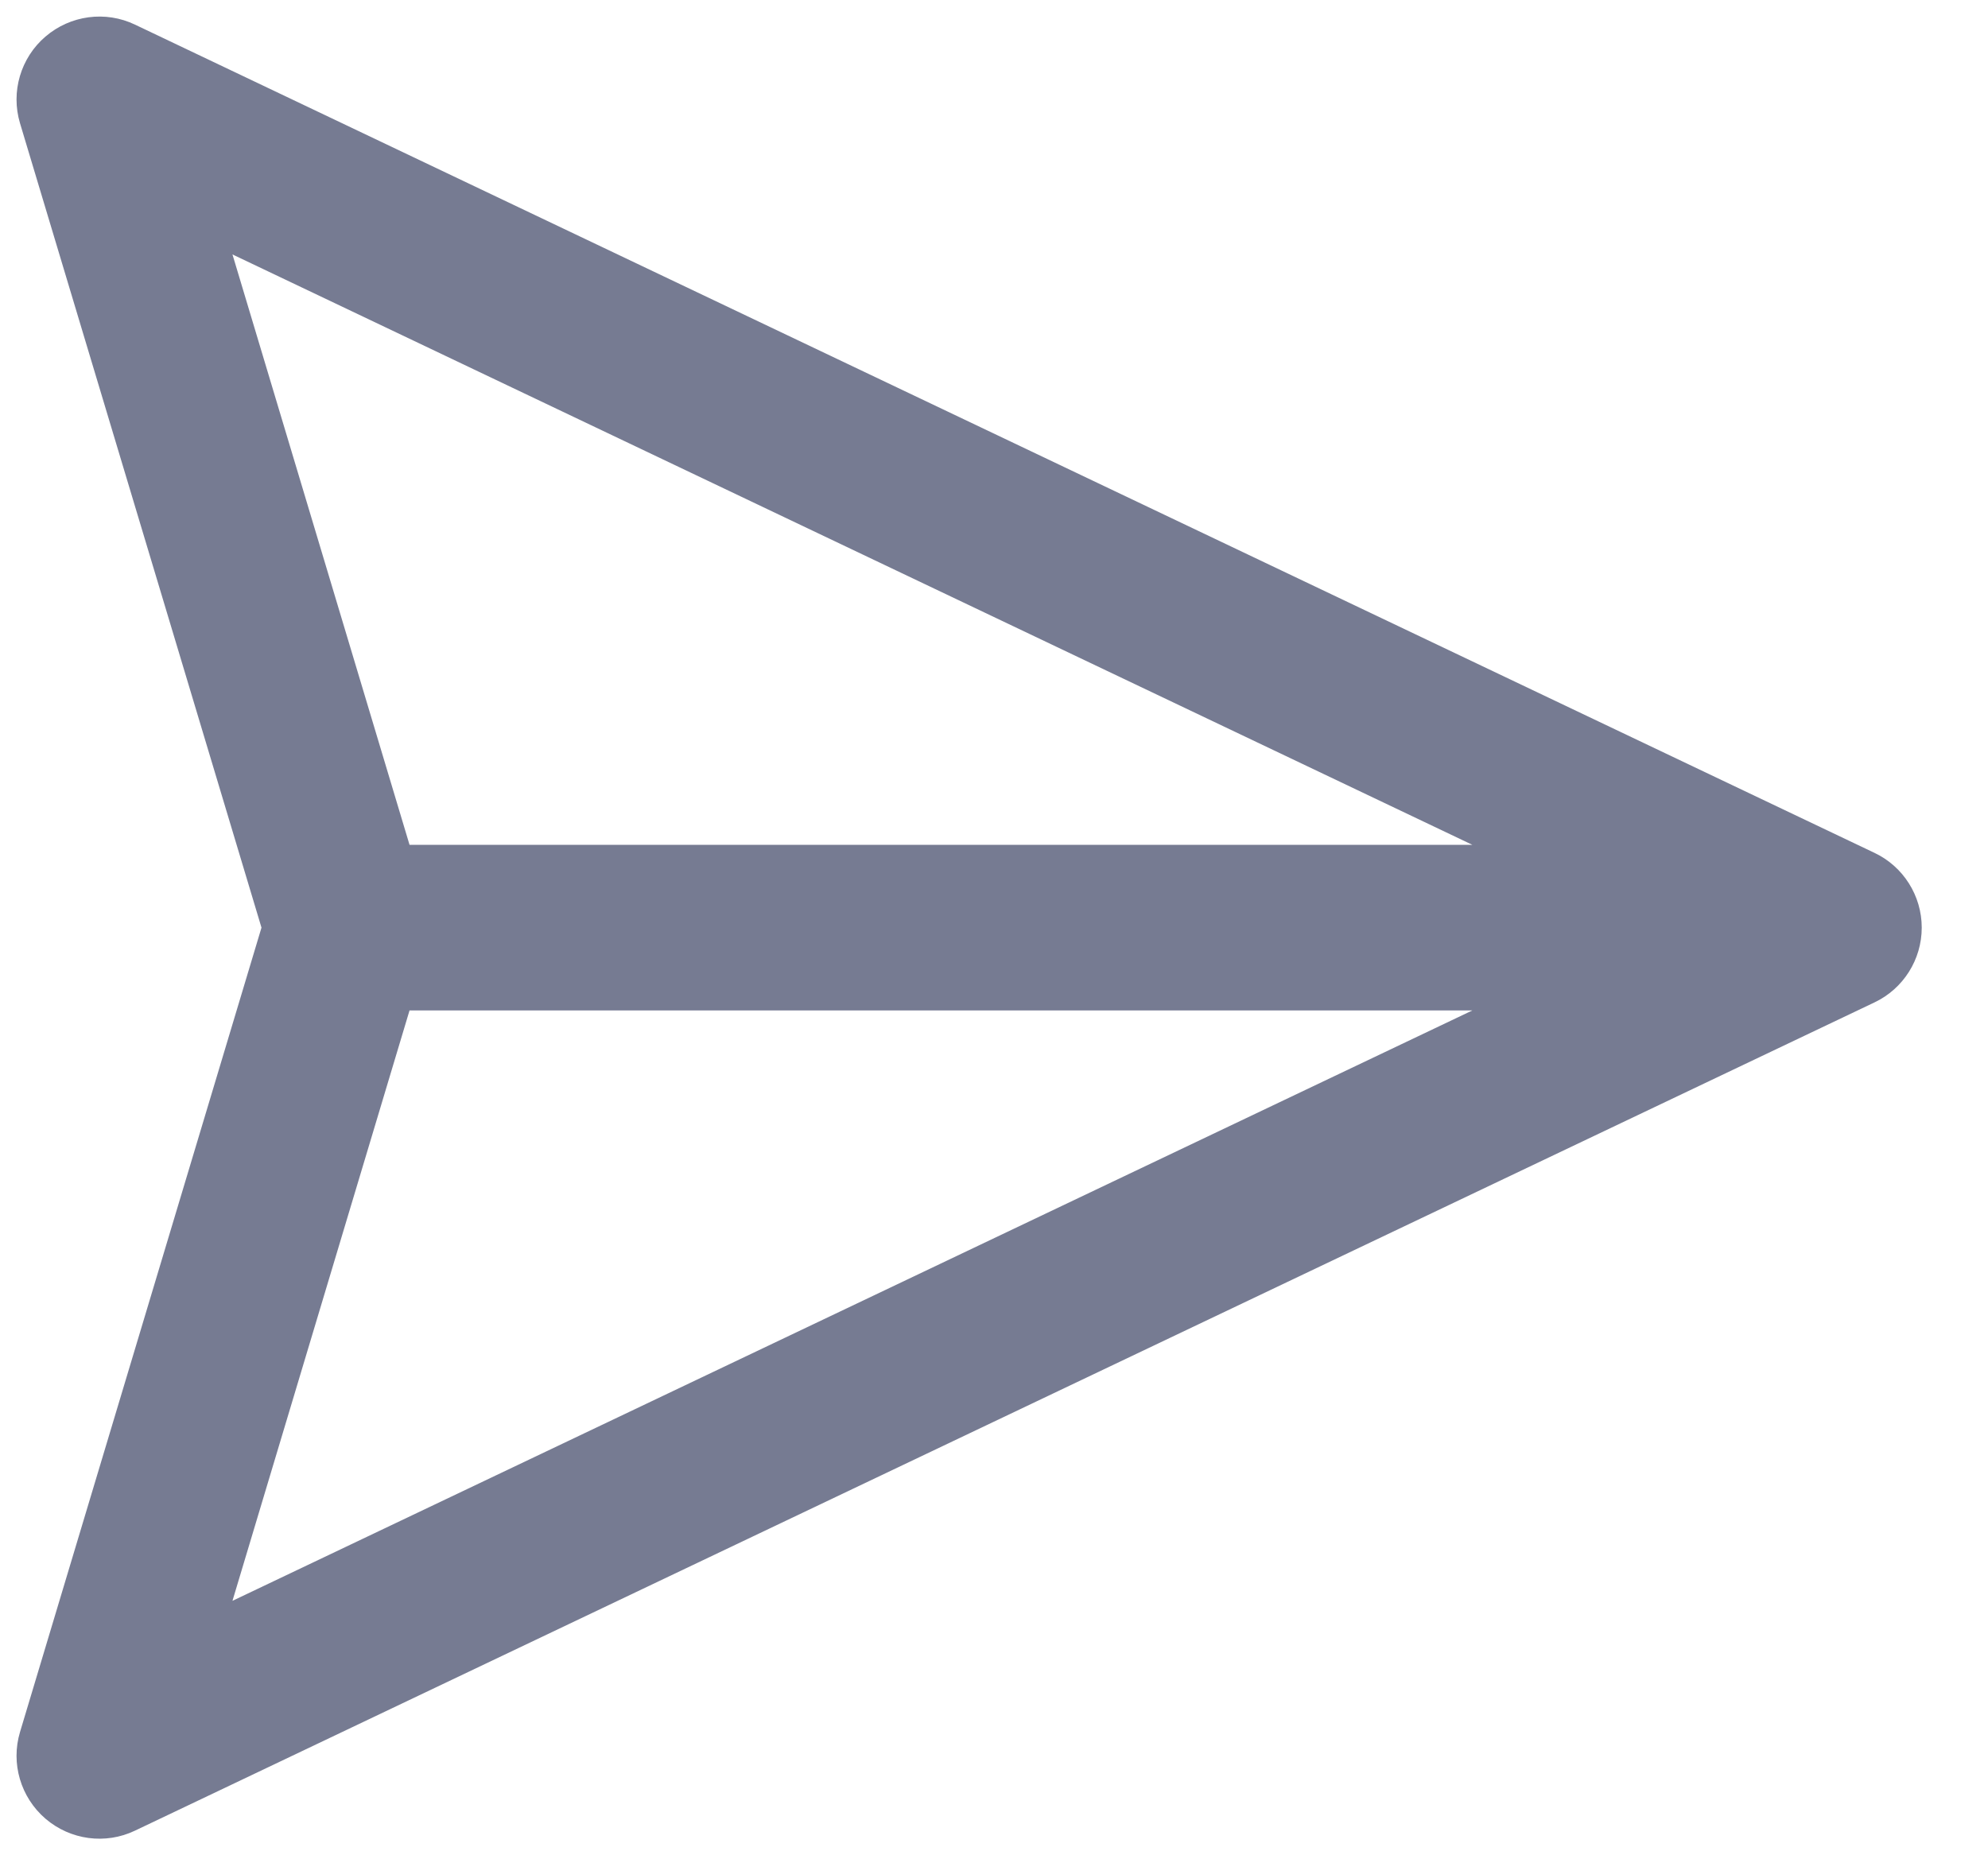 <svg width="15" height="14" viewBox="0 0 15 14" fill="none" xmlns="http://www.w3.org/2000/svg">
<path fill-rule="evenodd" clip-rule="evenodd" d="M0.343 0.276C0.531 0.115 0.796 0.079 1.019 0.186L14.144 6.436C14.361 6.539 14.5 6.759 14.5 7C14.5 7.241 14.361 7.461 14.144 7.564L1.019 13.814C0.796 13.921 0.531 13.885 0.343 13.724C0.156 13.563 0.08 13.307 0.151 13.07L1.973 7L0.151 0.93C0.08 0.693 0.156 0.436 0.343 0.276ZM3.09 7.625L1.754 12.08L11.109 7.625H3.09ZM11.109 6.375H3.09L1.754 1.92L11.109 6.375Z" fill="#767B92"/>
</svg>
